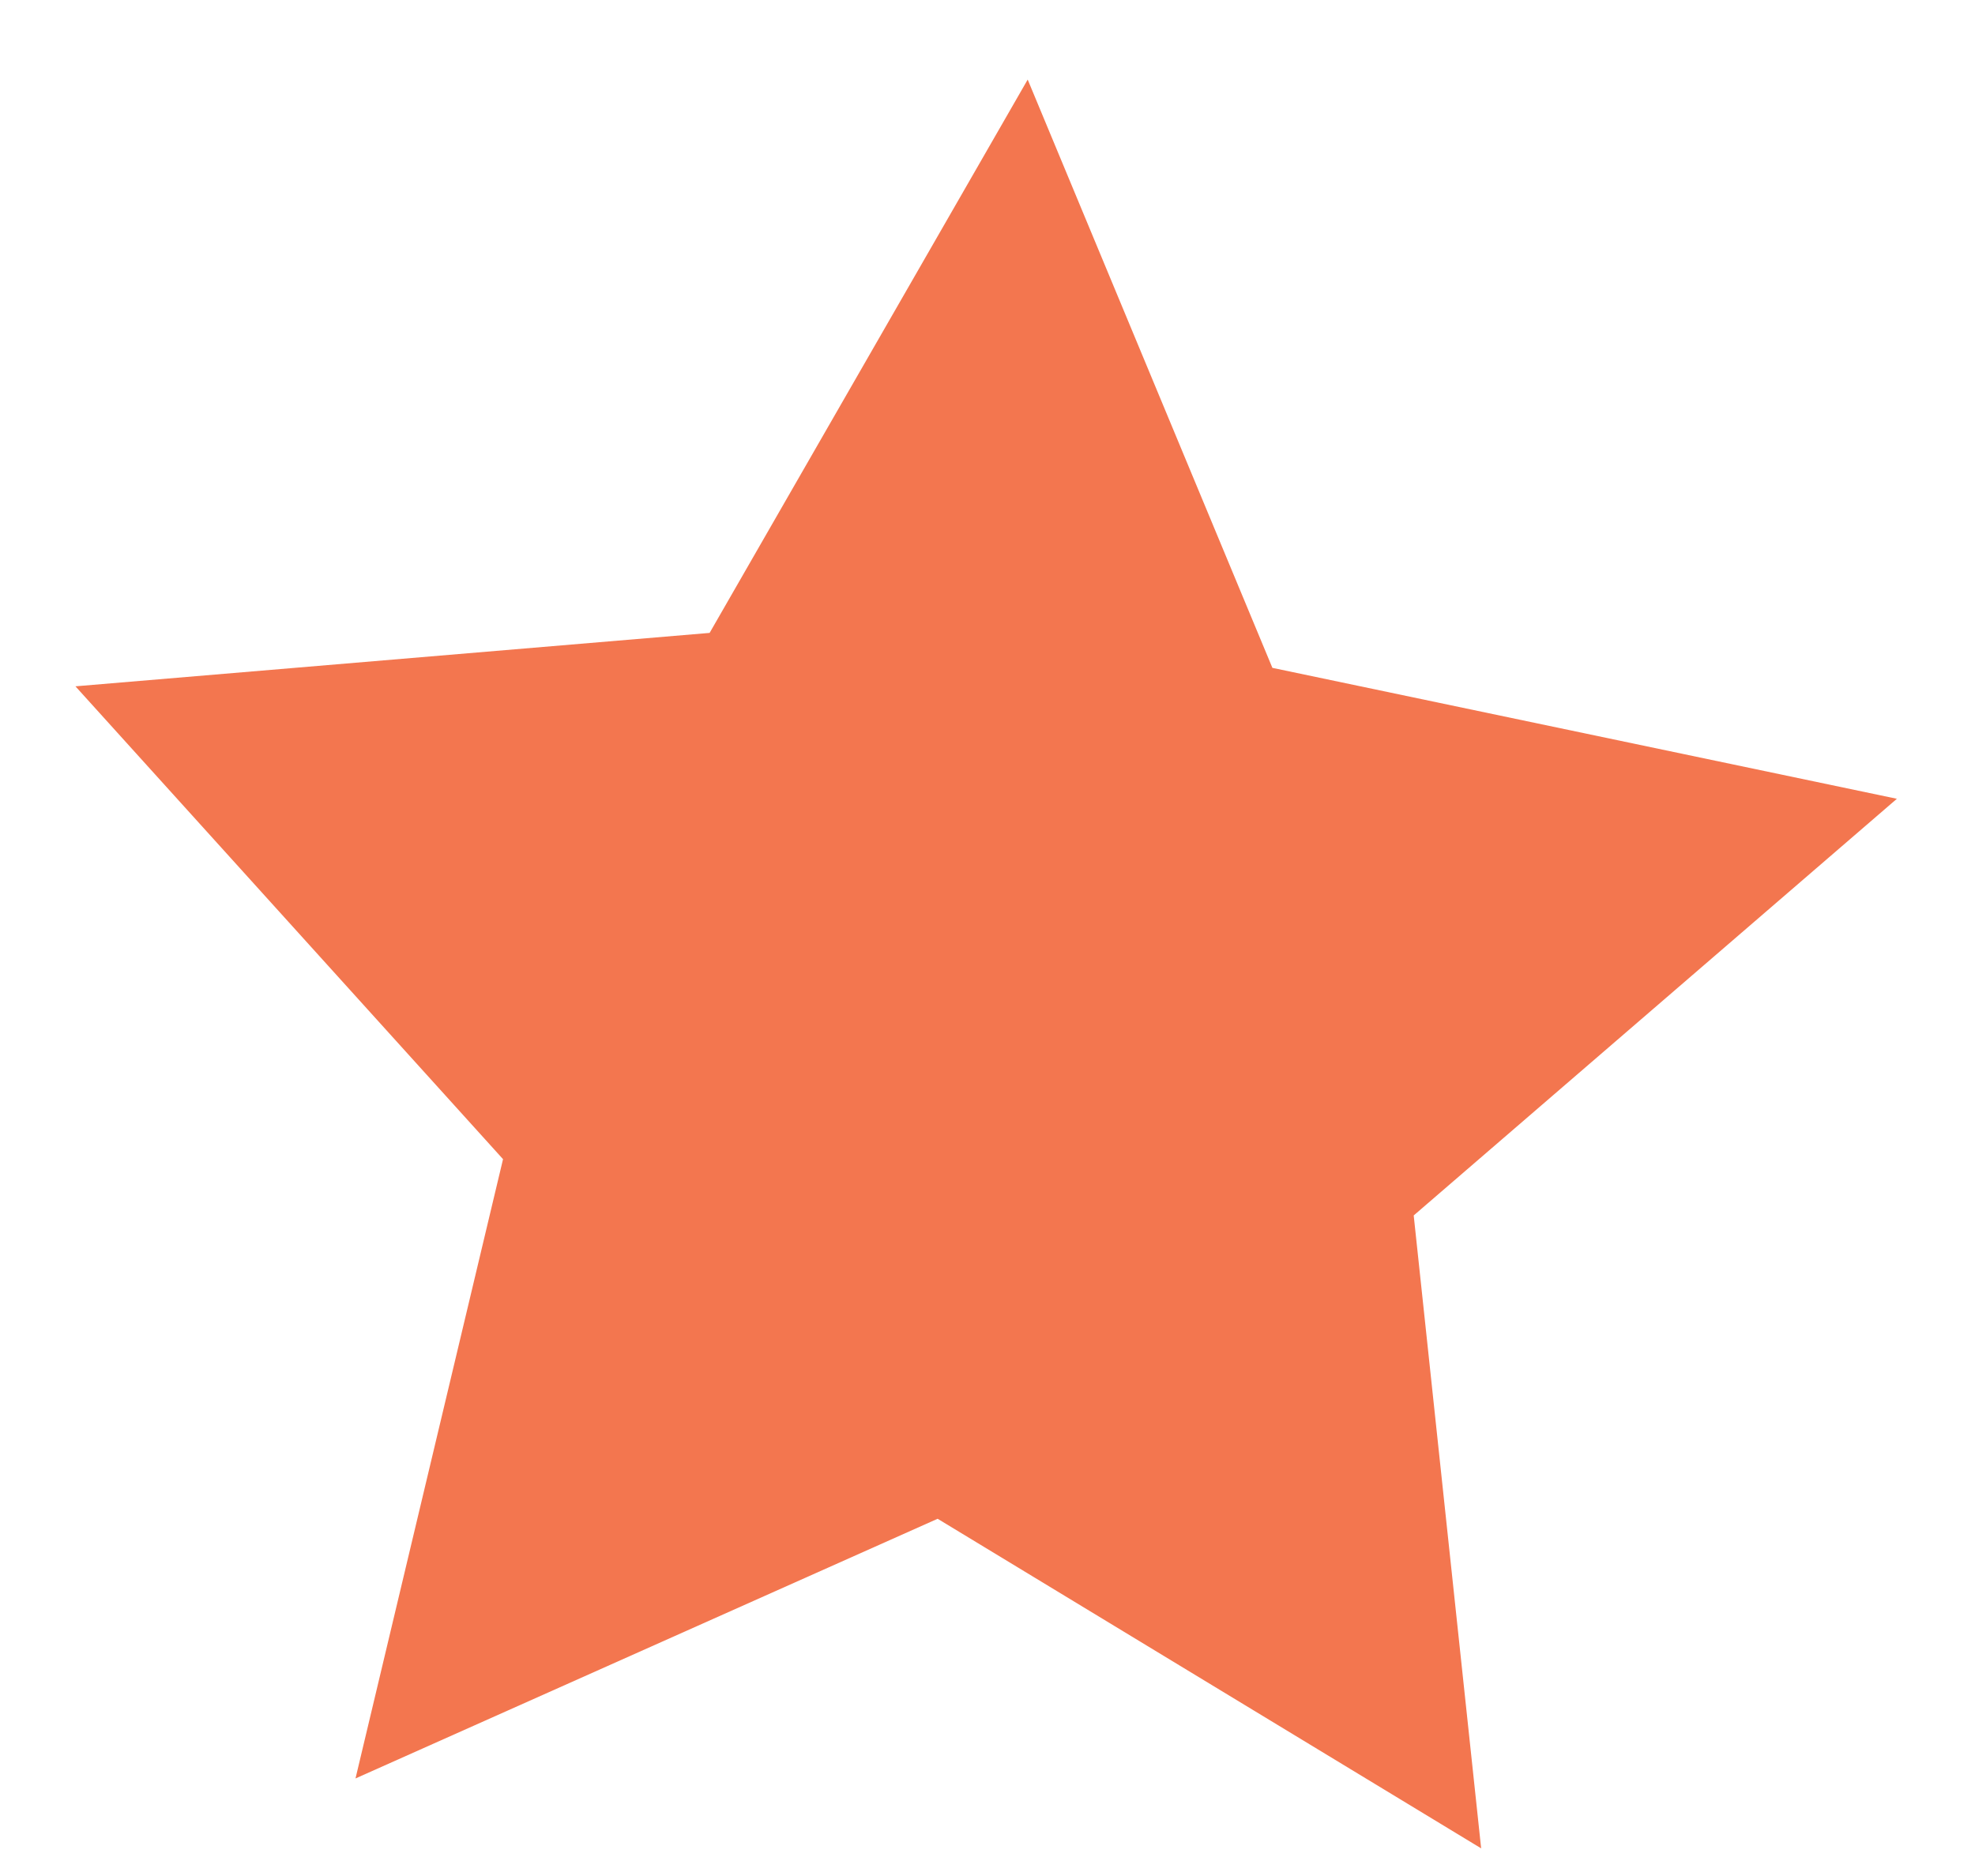<svg width="20" height="19" viewBox="0 0 20 19" fill="none" xmlns="http://www.w3.org/2000/svg">
<path d="M10.407 0.806L12.885 6.764L19.209 8.09L14.316 12.31L14.999 18.72L9.495 15.382L3.6 18.012L5.094 11.74L0.764 6.951L7.186 6.41L10.407 0.806Z" fill="#F3764F"/>
</svg>
